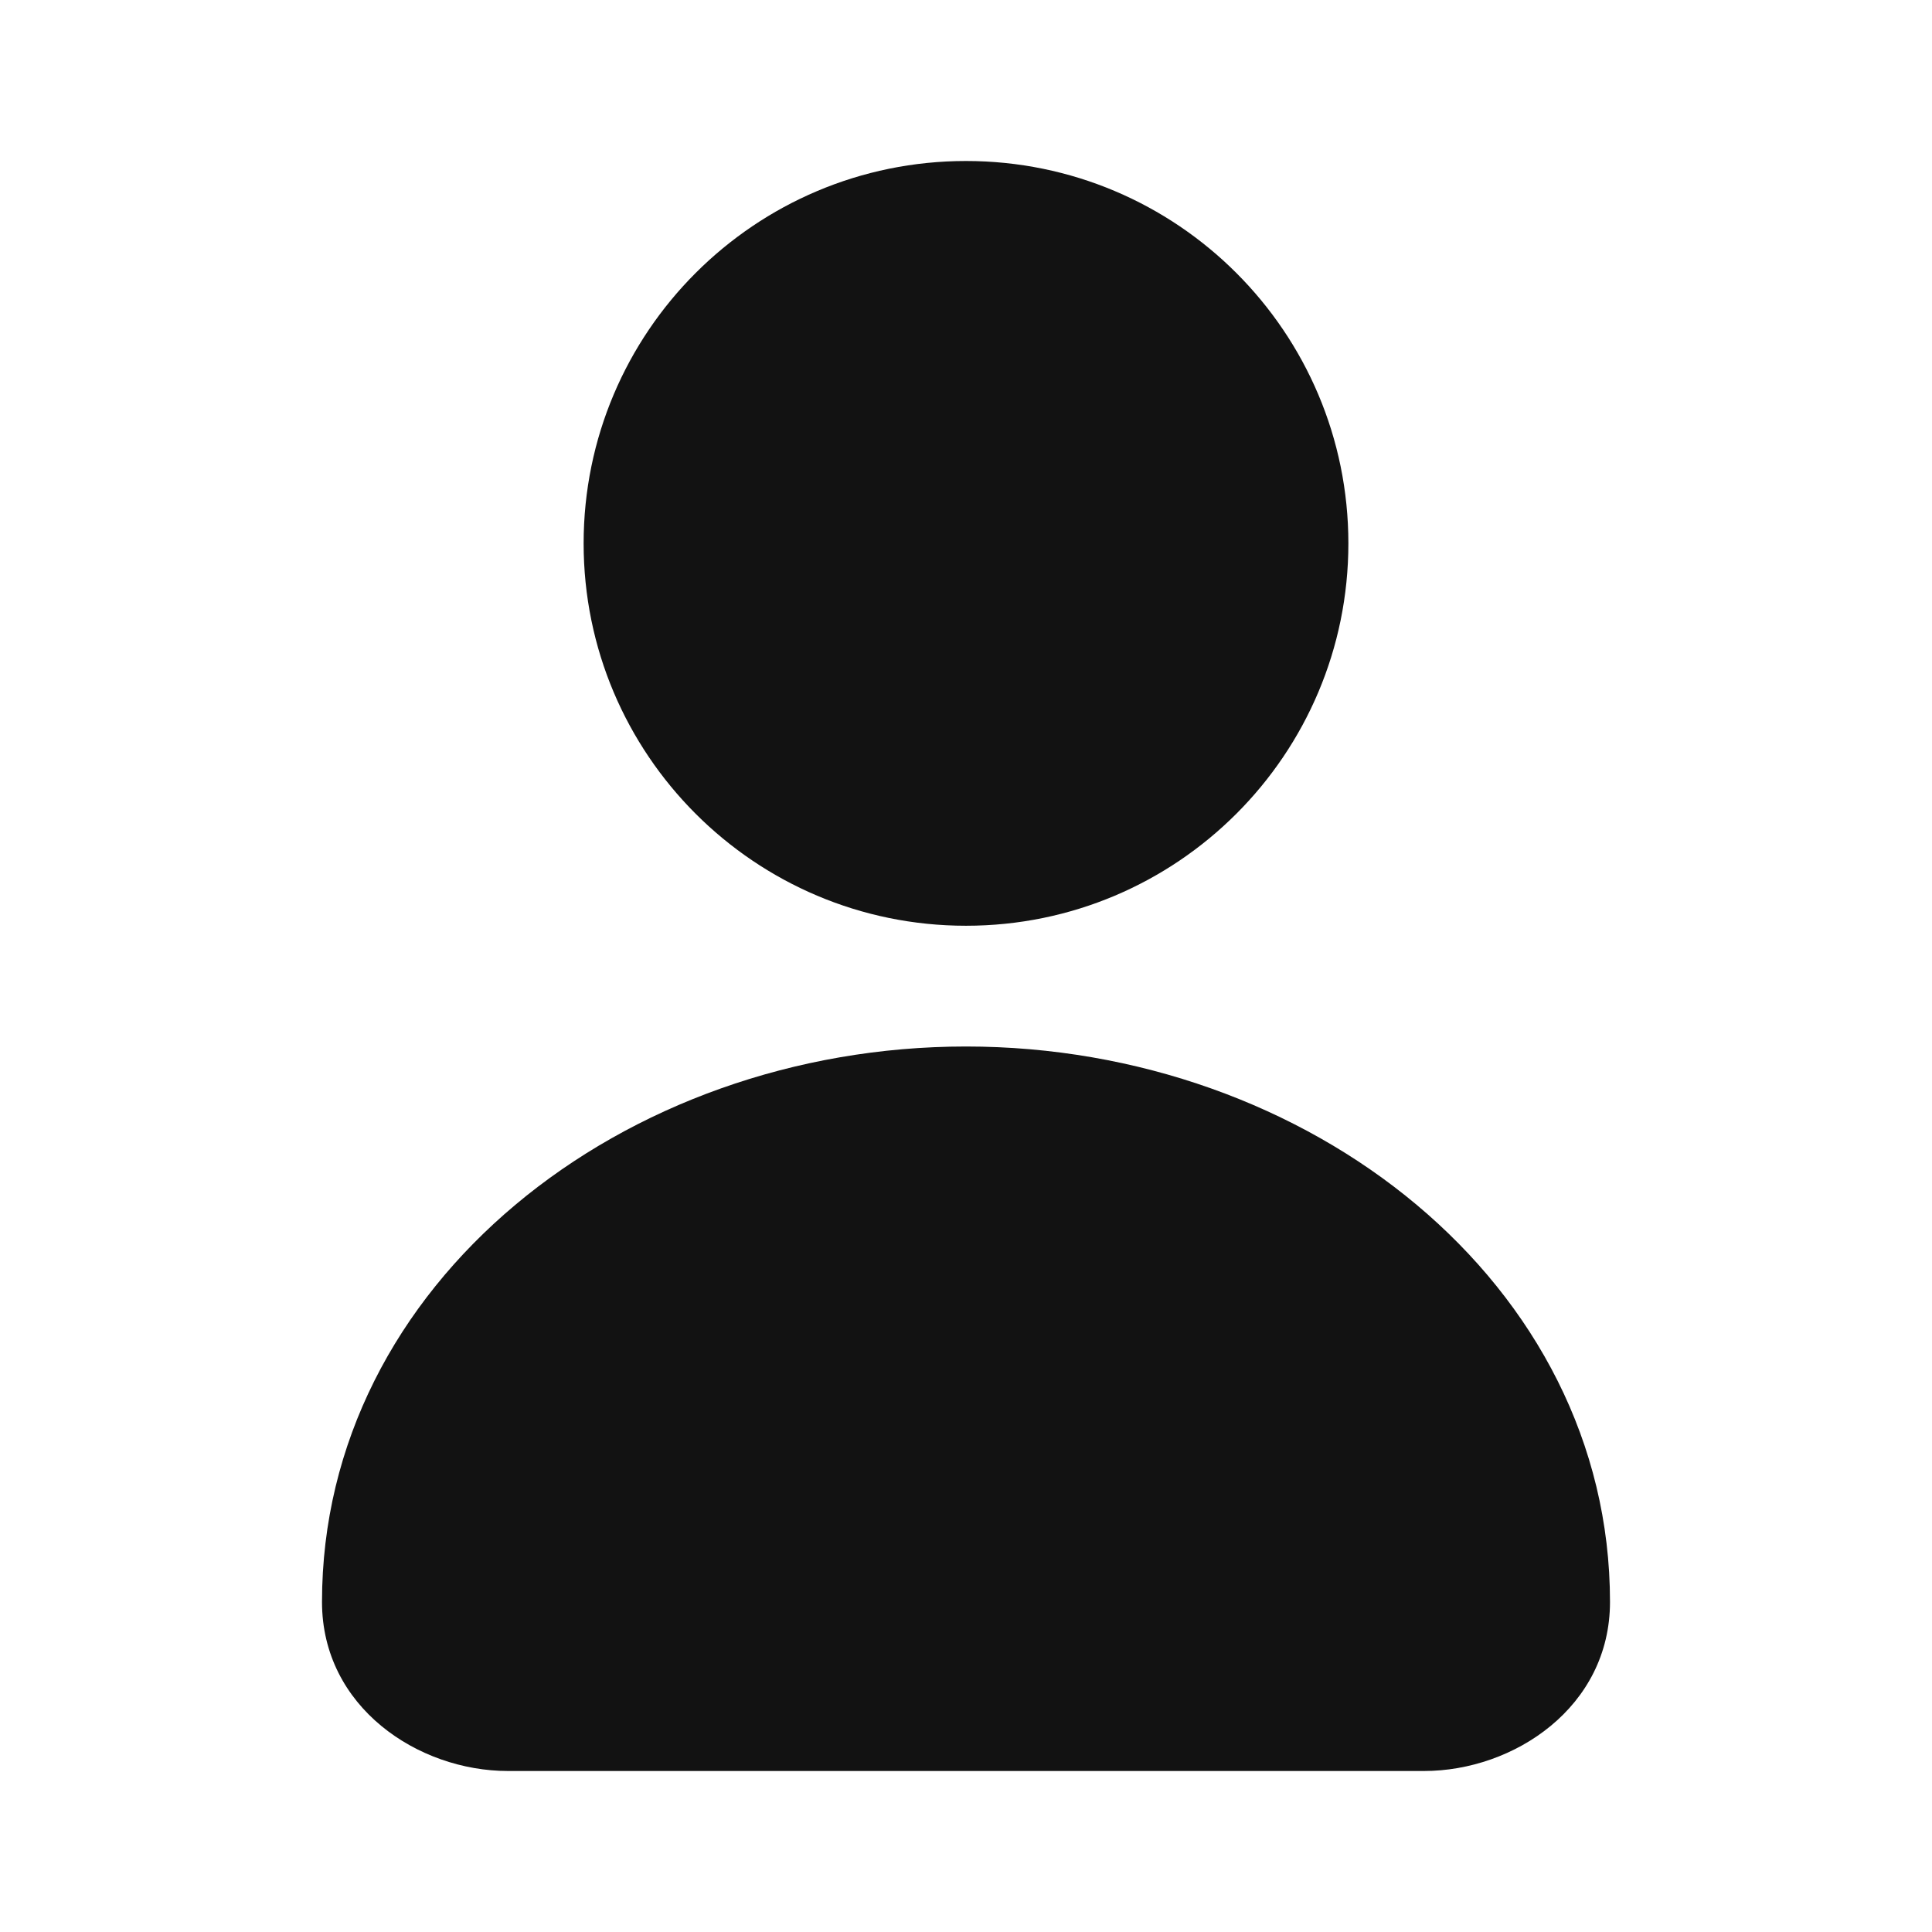 <svg width="24" height="24" viewBox="0 0 24 24" fill="none" xmlns="http://www.w3.org/2000/svg">
<path fill-rule="evenodd" clip-rule="evenodd" d="M12 11.5C14.623 11.5 16.75 9.373 16.75 6.75C16.75 4.127 14.623 2 12 2C9.377 2 7.25 4.127 7.25 6.75C7.25 9.373 9.377 11.5 12 11.5ZM12 13C7.74 13 4 15.943 4 19.9C4 21.206 5.193 22 6.311 22H17.689C18.807 22 20 21.206 20 19.9C20 15.943 16.26 13 12 13Z" fill="#121212"/>
</svg>
